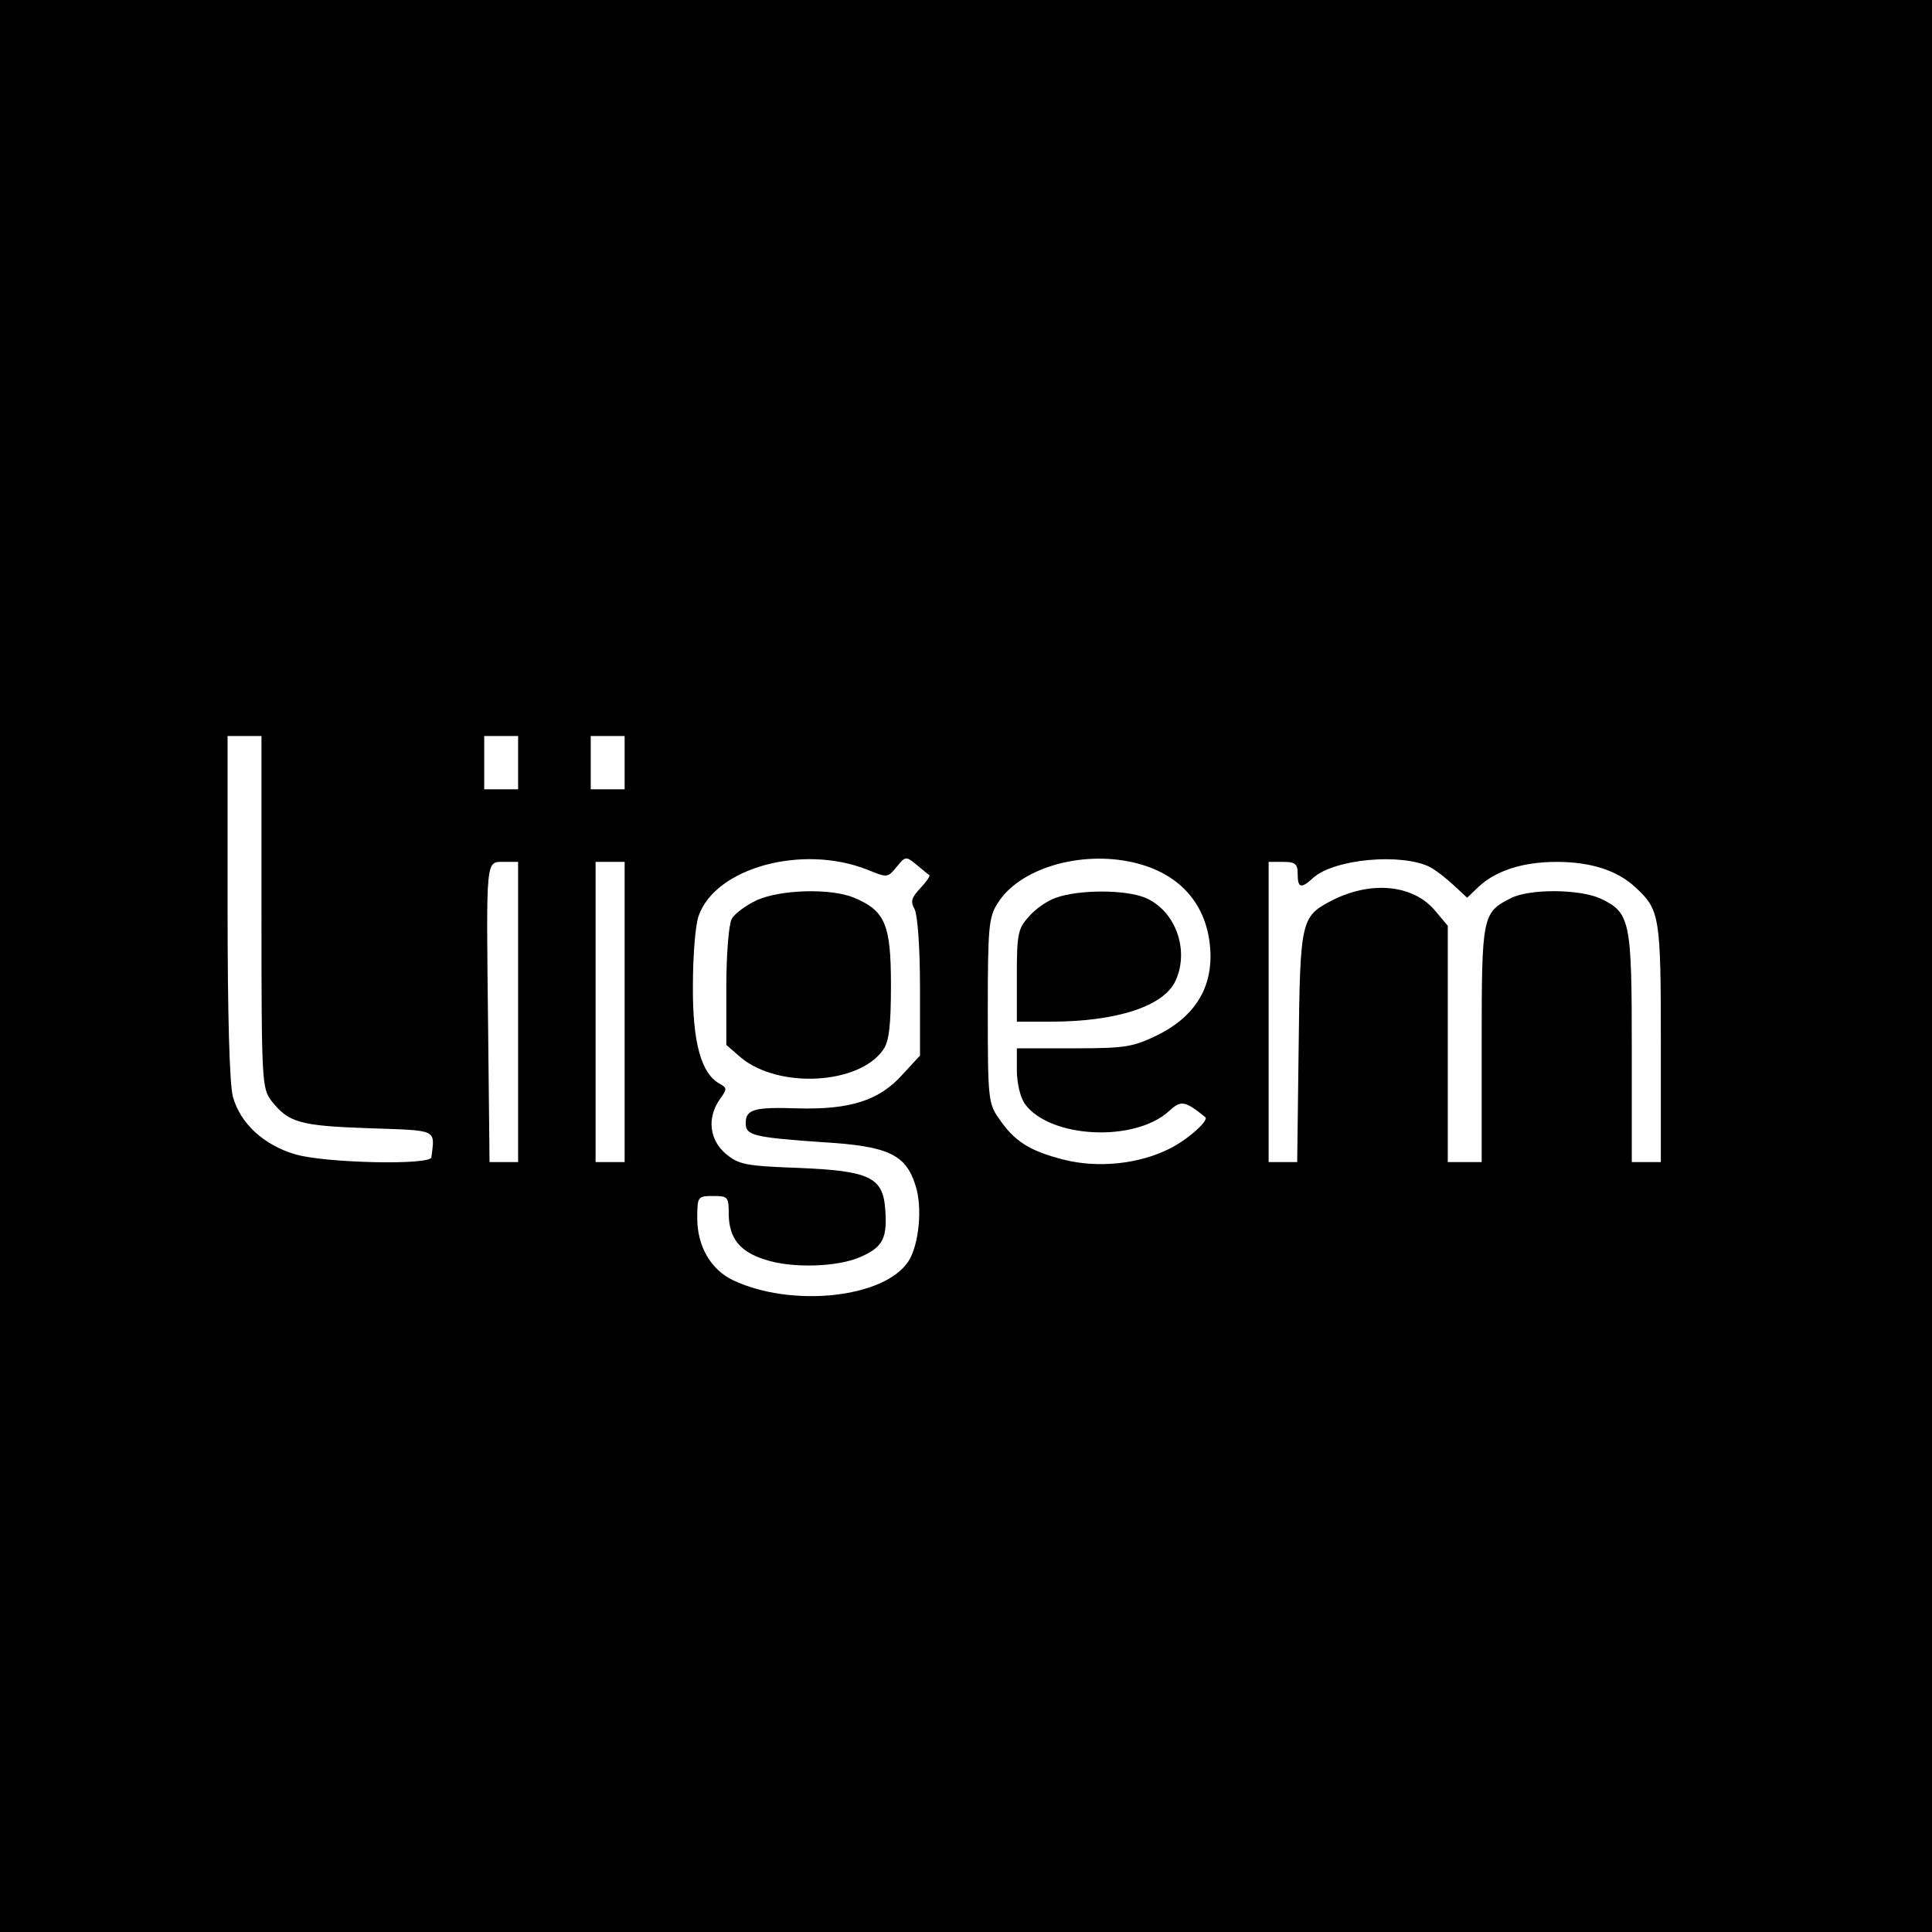 <?xml version="1.0" standalone="no"?>
<!DOCTYPE svg PUBLIC "-//W3C//DTD SVG 20010904//EN"
 "http://www.w3.org/TR/2001/REC-SVG-20010904/DTD/svg10.dtd">
<svg version="1.0" xmlns="http://www.w3.org/2000/svg"
 width="399pt" height="399pt" viewBox="0 0 399 399"
 preserveAspectRatio="xMidYMid meet">

<g transform="translate(0,399) scale(0.1,-0.1)"
fill="#000000" stroke="none">
<path d="M0 1995 l0 -1995 1995 0 1995 0 0 1995 0 1995 -1995 0 -1995 0 0
-1995z m540 111 c0 -353 1 -364 21 -390 35 -44 57 -51 199 -56 146 -5 138 -1
131 -60 -2 -17 -220 -12 -281 6 -65 19 -114 64 -129 119 -7 26 -11 167 -11
393 l0 352 35 0 35 0 0 -364z m530 309 l0 -55 -35 0 -35 0 0 55 0 55 35 0 35
0 0 -55z m220 0 l0 -55 -35 0 -35 0 0 55 0 55 35 0 35 0 0 -55z m501 -221 c42
-17 42 -17 61 6 18 22 19 22 41 4 12 -10 24 -20 26 -21 3 -2 -6 -14 -18 -27
-19 -20 -21 -28 -12 -44 6 -12 11 -79 11 -161 l0 -141 -36 -39 c-48 -54 -109
-73 -217 -70 -90 3 -107 -2 -107 -31 0 -25 17 -29 161 -39 132 -8 169 -25 189
-87 16 -46 8 -125 -14 -159 -50 -76 -241 -96 -362 -39 -46 22 -74 70 -74 128
0 45 1 46 33 46 31 0 32 -2 32 -39 1 -48 23 -76 74 -92 55 -19 153 -16 200 6
45 20 54 39 49 100 -5 64 -34 77 -178 83 -111 4 -124 7 -151 29 -34 29 -39 74
-13 112 16 22 16 24 0 33 -38 21 -56 86 -55 203 0 61 5 125 12 144 35 99 214
148 348 95z m549 15 c101 -23 159 -93 160 -194 0 -72 -37 -127 -110 -163 -50
-24 -65 -27 -172 -27 l-118 0 0 -45 c0 -26 7 -56 16 -69 51 -72 228 -81 299
-15 24 22 32 21 74 -13 9 -6 -35 -46 -73 -65 -63 -32 -148 -41 -219 -23 -71
18 -102 38 -134 85 -22 31 -23 42 -23 223 0 171 2 193 20 221 44 72 170 110
280 85z m614 -10 c11 -6 33 -23 48 -37 l28 -26 23 22 c36 34 92 52 162 52 71
0 126 -18 163 -53 50 -46 52 -60 52 -322 l0 -245 -30 0 -30 0 0 235 c0 263 -3
280 -64 309 -43 20 -147 21 -186 1 -59 -30 -60 -37 -60 -302 l0 -243 -35 0
-35 0 0 244 0 244 -26 31 c-45 54 -132 63 -214 21 -63 -33 -65 -40 -68 -302
l-3 -238 -30 0 -29 0 0 310 0 310 30 0 c25 0 30 -4 30 -25 0 -29 7 -31 32 -8
43 39 183 52 242 22z m-1884 -299 l0 -310 -30 0 -29 0 -3 283 c-4 349 -5 337
33 337 l29 0 0 -310z m220 0 l0 -310 -30 0 -30 0 0 310 0 310 30 0 30 0 0
-310z"/>
<path d="M1563 2131 c-23 -11 -46 -28 -52 -39 -6 -12 -11 -74 -11 -140 l0
-120 30 -26 c78 -65 244 -56 294 16 12 17 16 49 16 134 0 125 -12 153 -76 180
-48 20 -151 17 -201 -5z"/>
<path d="M2181 2136 c-18 -6 -44 -24 -57 -40 -22 -24 -24 -37 -24 -122 l0 -94
68 0 c139 0 236 32 260 85 29 64 -1 145 -63 171 -41 17 -137 17 -184 0z"/>
</g>
</svg>

